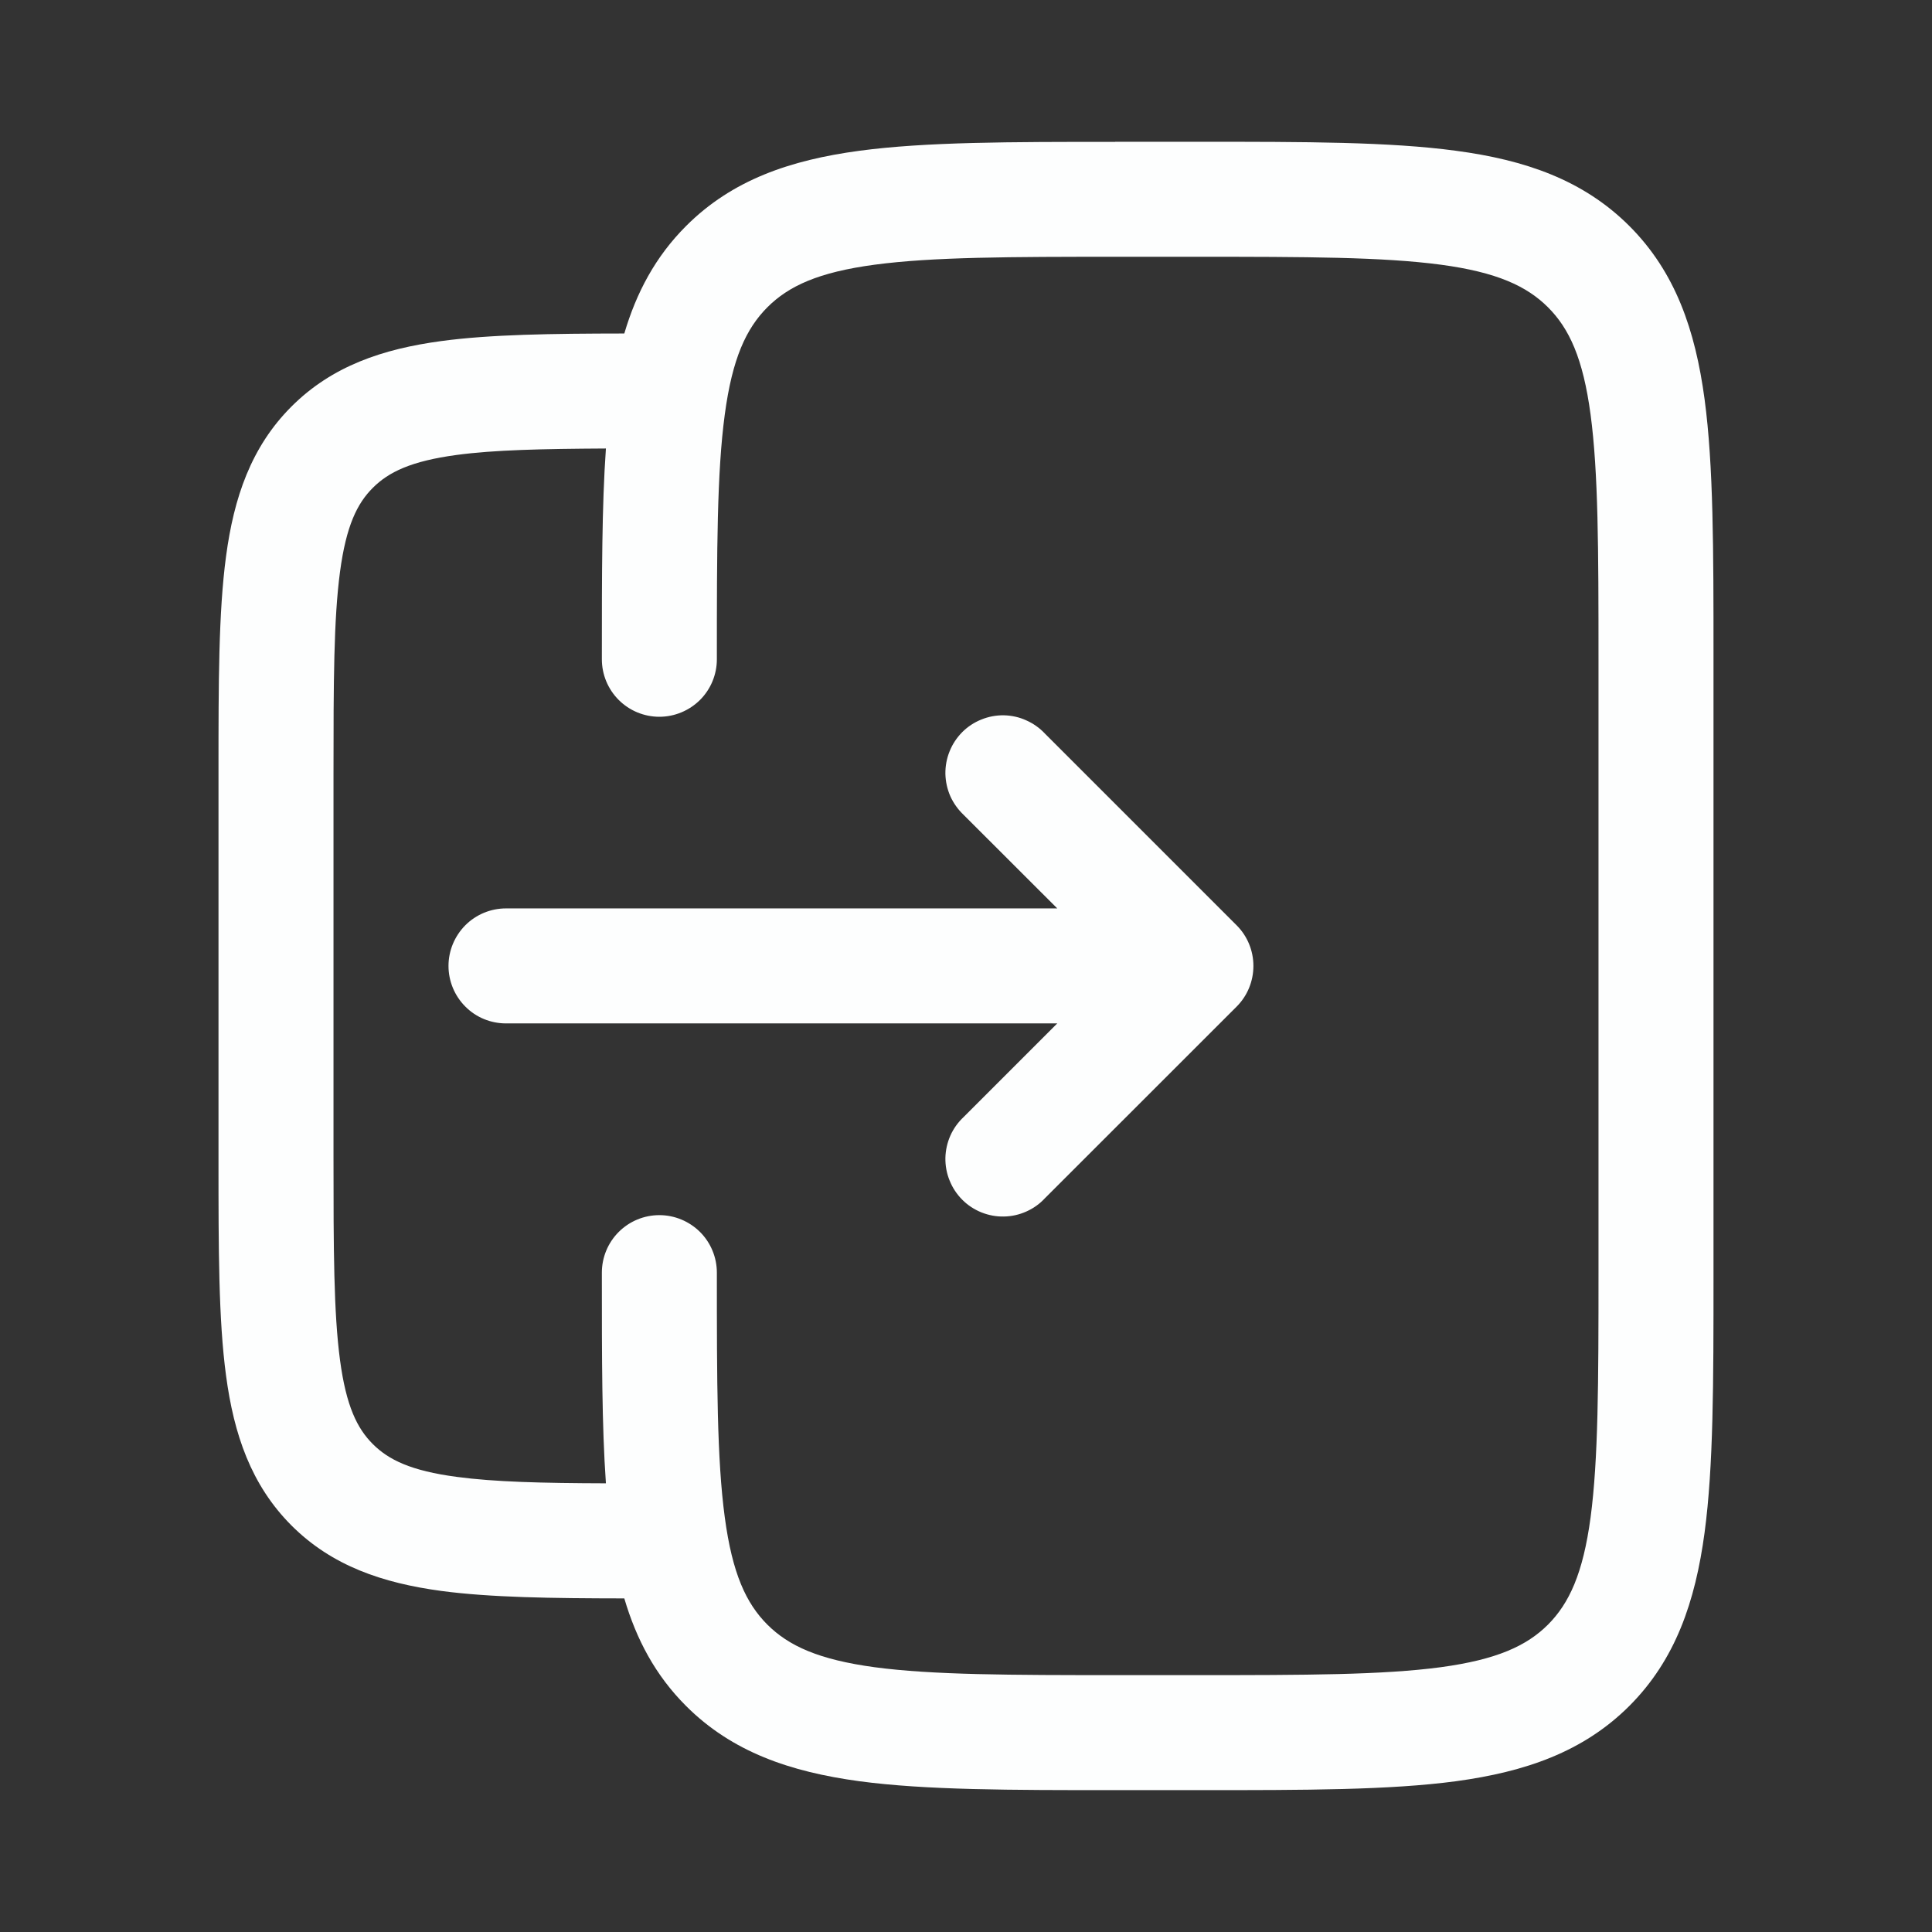 <svg width="21" height="21" viewBox="0 0 21 21" fill="none" xmlns="http://www.w3.org/2000/svg">
<rect x="0" y="0" width="21" height="21" fill="#333333" stroke="none"/>
<path d="M13.442 10.941C13.559 10.824 13.624 10.665 13.624 10.499C13.624 10.334 13.559 10.175 13.442 10.058L11.358 7.974C11.301 7.913 11.232 7.864 11.155 7.83C11.079 7.795 10.996 7.777 10.912 7.775C10.828 7.774 10.745 7.789 10.667 7.821C10.589 7.852 10.518 7.899 10.459 7.958C10.4 8.018 10.353 8.088 10.322 8.166C10.29 8.244 10.275 8.328 10.276 8.411C10.278 8.495 10.296 8.578 10.33 8.655C10.364 8.731 10.414 8.8 10.475 8.858L11.492 9.874H5.5C5.334 9.874 5.175 9.94 5.058 10.057C4.941 10.175 4.875 10.334 4.875 10.499C4.875 10.665 4.941 10.824 5.058 10.941C5.175 11.059 5.334 11.124 5.5 11.124H11.492L10.475 12.141C10.414 12.198 10.364 12.267 10.33 12.344C10.296 12.421 10.278 12.503 10.276 12.587C10.275 12.671 10.29 12.755 10.322 12.832C10.353 12.91 10.4 12.981 10.459 13.04C10.518 13.1 10.589 13.146 10.667 13.178C10.745 13.209 10.828 13.225 10.912 13.223C10.996 13.222 11.079 13.203 11.155 13.169C11.232 13.135 11.301 13.086 11.358 13.024L13.442 10.941Z" fill="#FDFEFE"/>
<path fill-rule="evenodd" clip-rule="evenodd" d="M12.121 1.541H13.046C14.185 1.541 15.104 1.541 15.827 1.639C16.577 1.739 17.208 1.955 17.71 2.456C18.212 2.958 18.427 3.589 18.528 4.339C18.625 5.062 18.625 5.981 18.625 7.12V13.879C18.625 15.018 18.625 15.937 18.528 16.659C18.427 17.409 18.212 18.041 17.71 18.543C17.208 19.044 16.577 19.259 15.827 19.361C15.104 19.458 14.185 19.458 13.046 19.458H12.121C10.982 19.458 10.062 19.458 9.34 19.361C8.59 19.259 7.958 19.044 7.457 18.543C7.123 18.209 6.917 17.819 6.786 17.374C5.993 17.373 5.332 17.364 4.798 17.293C4.161 17.207 3.609 17.022 3.168 16.581C2.728 16.14 2.542 15.589 2.457 14.952C2.375 14.344 2.375 13.572 2.375 12.627V8.372C2.375 7.428 2.375 6.657 2.457 6.047C2.542 5.411 2.728 4.859 3.168 4.419C3.609 3.978 4.16 3.793 4.798 3.707C5.332 3.635 5.993 3.626 6.786 3.625C6.917 3.181 7.124 2.79 7.457 2.457C7.958 1.955 8.59 1.74 9.34 1.639C10.062 1.542 10.982 1.542 12.121 1.542M6.542 13.879C6.542 14.754 6.542 15.498 6.586 16.123C5.89 16.121 5.373 16.108 4.964 16.053C4.466 15.987 4.223 15.867 4.053 15.697C3.882 15.527 3.763 15.284 3.696 14.785C3.627 14.269 3.625 13.583 3.625 12.583V8.416C3.625 7.416 3.627 6.729 3.696 6.214C3.763 5.715 3.882 5.472 4.053 5.302C4.223 5.132 4.466 5.012 4.964 4.945C5.373 4.89 5.89 4.879 6.586 4.875C6.542 5.499 6.542 6.245 6.542 7.12V7.166C6.542 7.332 6.608 7.491 6.725 7.608C6.842 7.725 7.001 7.791 7.167 7.791C7.332 7.791 7.491 7.725 7.609 7.608C7.726 7.491 7.792 7.332 7.792 7.166C7.792 5.97 7.793 5.135 7.878 4.506C7.96 3.894 8.111 3.571 8.341 3.34C8.572 3.109 8.895 2.959 9.508 2.877C10.137 2.793 10.971 2.791 12.167 2.791H13C14.196 2.791 15.03 2.793 15.66 2.877C16.272 2.959 16.595 3.11 16.826 3.34C17.057 3.571 17.207 3.894 17.289 4.507C17.373 5.135 17.375 5.97 17.375 7.166V13.833C17.375 15.028 17.373 15.863 17.289 16.493C17.207 17.104 17.056 17.428 16.826 17.659C16.595 17.889 16.272 18.039 15.659 18.122C15.03 18.206 14.196 18.208 13 18.208H12.167C10.971 18.208 10.136 18.206 9.507 18.122C8.895 18.039 8.572 17.889 8.341 17.659C8.11 17.428 7.96 17.104 7.878 16.492C7.793 15.863 7.792 15.028 7.792 13.833C7.792 13.667 7.726 13.508 7.609 13.391C7.491 13.274 7.332 13.208 7.167 13.208C7.001 13.208 6.842 13.274 6.725 13.391C6.608 13.508 6.542 13.667 6.542 13.833V13.879Z" fill="#FDFEFE"/>
</svg>
